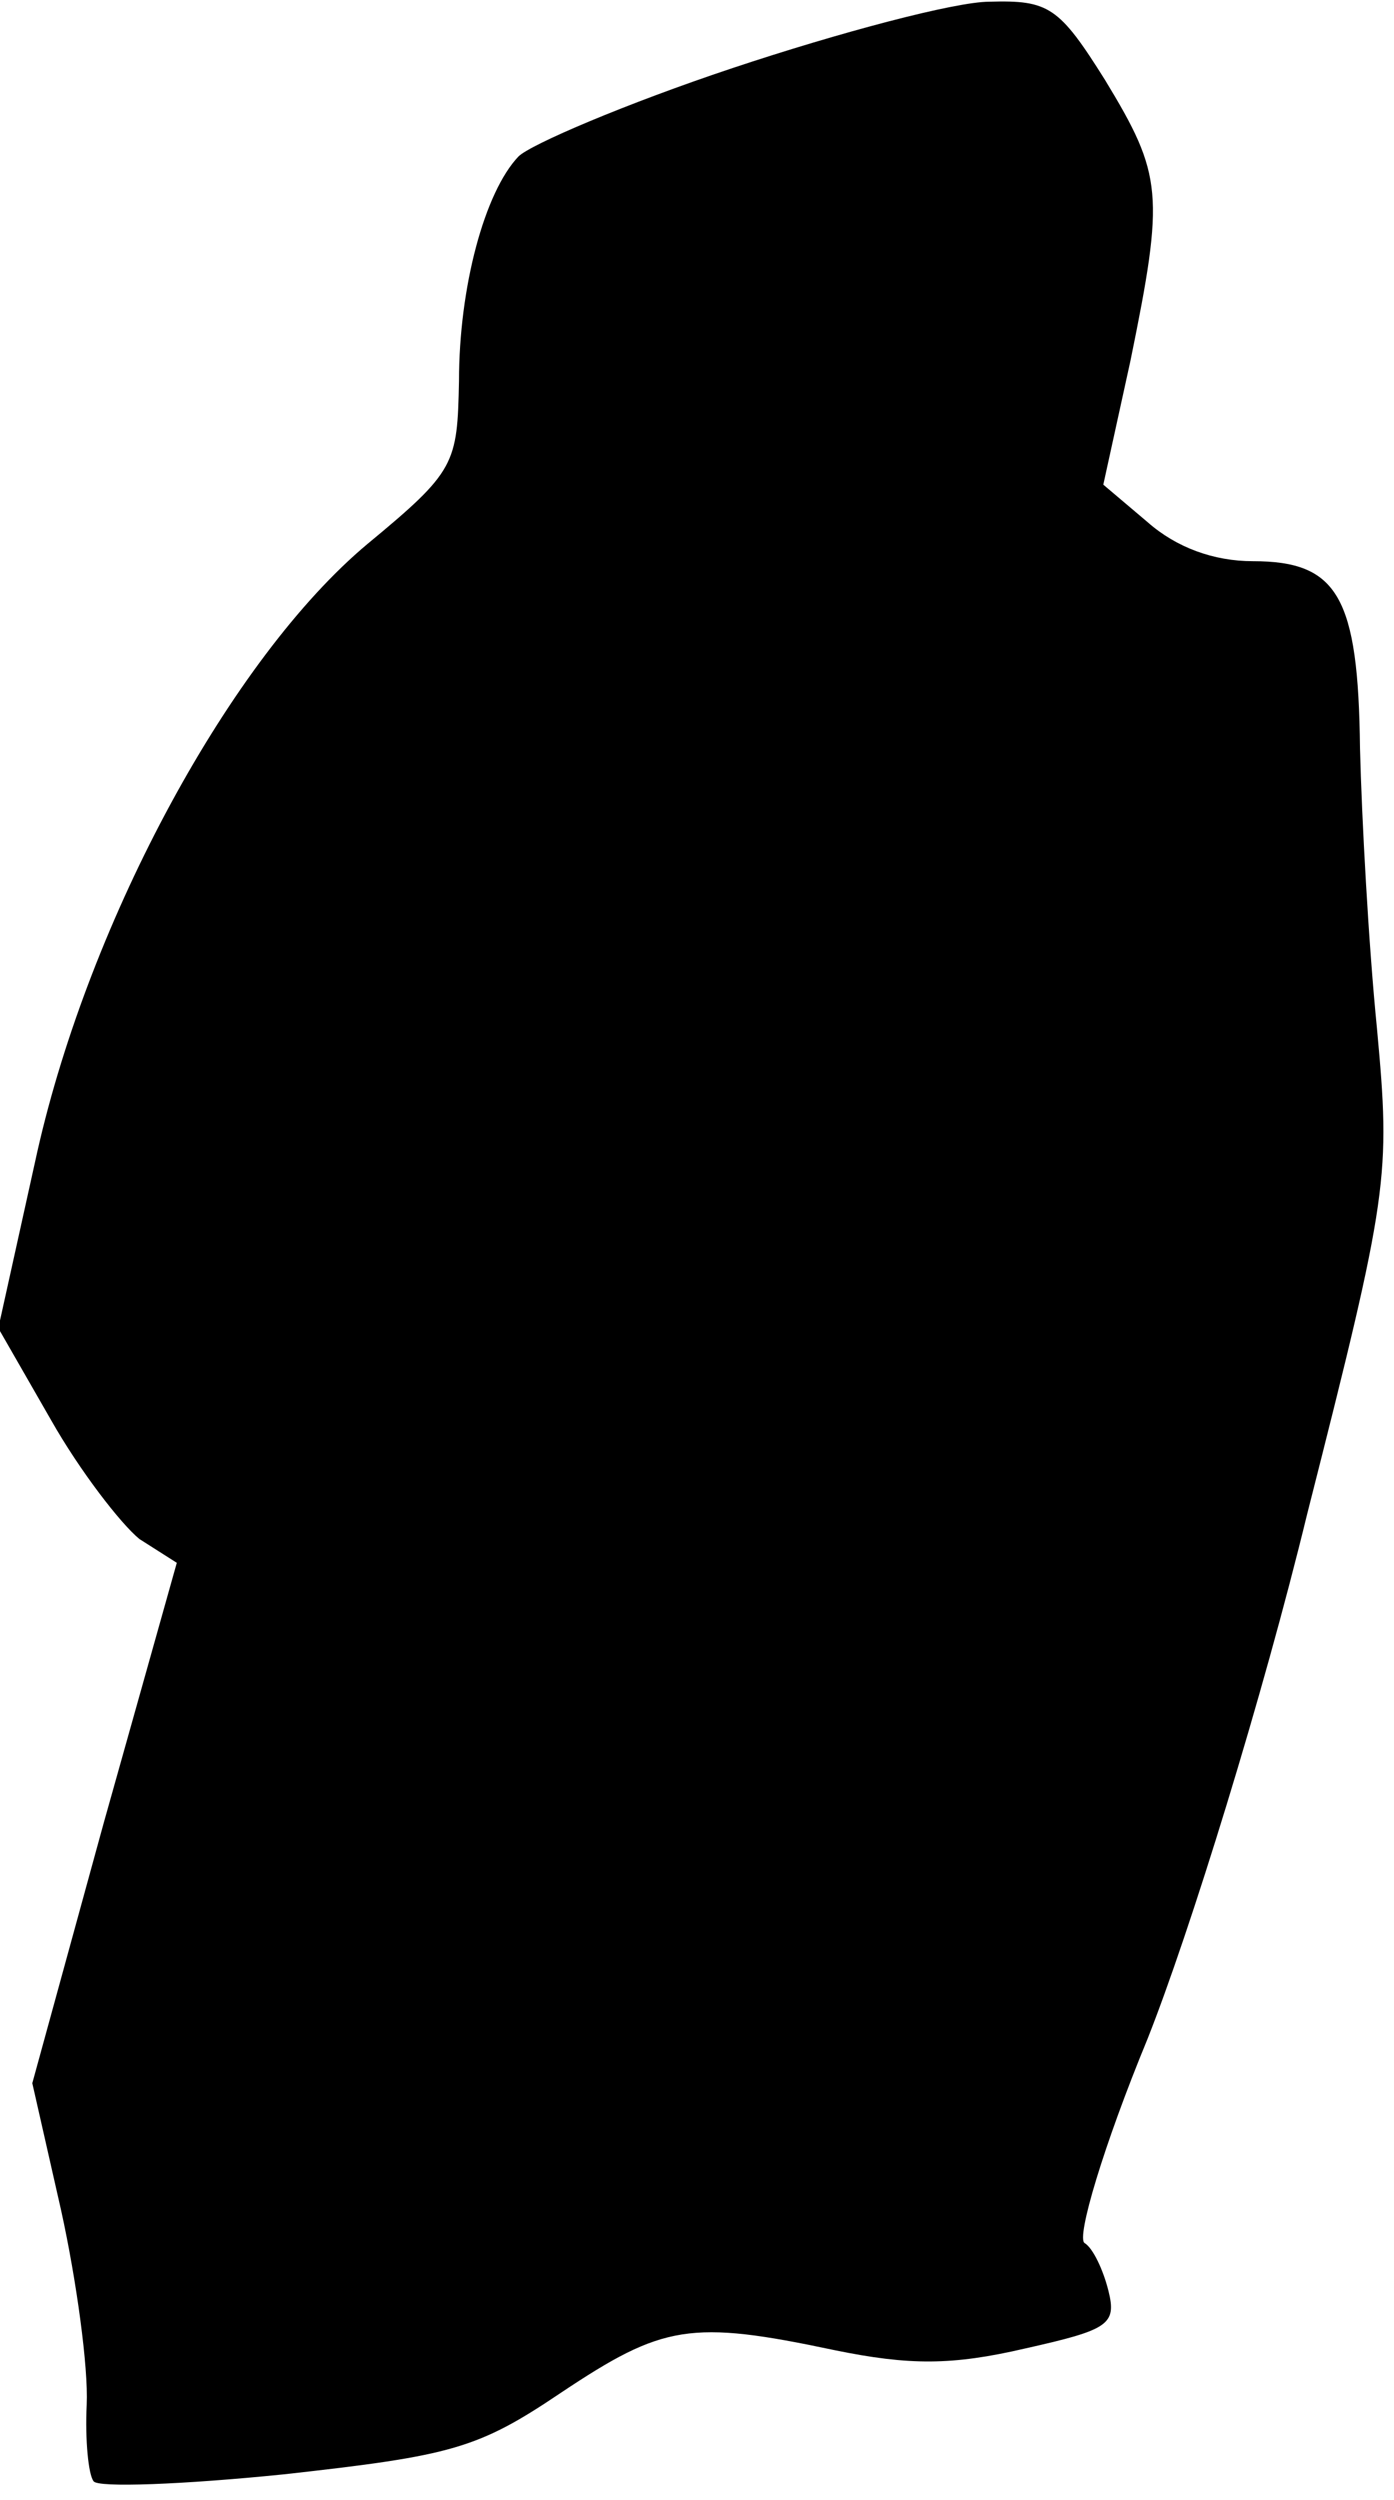 <?xml version="1.0" standalone="no"?>
<!DOCTYPE svg PUBLIC "-//W3C//DTD SVG 20010904//EN"
 "http://www.w3.org/TR/2001/REC-SVG-20010904/DTD/svg10.dtd">
<svg version="1.0" xmlns="http://www.w3.org/2000/svg"
 width="82pt" height="147pt" viewBox="0 0 82 147"
 preserveAspectRatio="xMidYMid meet">
<g transform="translate(0,147) scale(0.1,-0.1)"
fill="#000000" stroke="none">
<path fill="#000000" stroke="none" d="M431 1430 c-63 -21 -119 -45 -126 -52
-20 -21 -35 -77 -35 -132 -1 -49 -2 -53 -54 -96 -80 -67 -163 -220 -194 -357
l-23 -104 31 -54 c17 -30 41 -61 52 -70 l22 -14 -43 -153 -42 -153 17 -75 c9
-41 16 -92 15 -114 -1 -21 1 -41 4 -45 2 -4 53 -2 112 4 99 11 114 15 163 48
60 40 76 43 161 25 44 -9 69 -9 112 1 49 11 54 14 49 34 -3 12 -9 25 -14 28
-5 3 11 57 37 120 25 63 68 202 94 309 48 189 49 198 41 285 -5 50 -9 124 -10
165 -1 89 -13 110 -63 110 -23 0 -45 8 -62 23 l-26 22 16 73 c20 98 19 109
-15 165 -27 43 -33 47 -68 46 -20 0 -88 -18 -151 -39z"/>
</g>
</svg>
